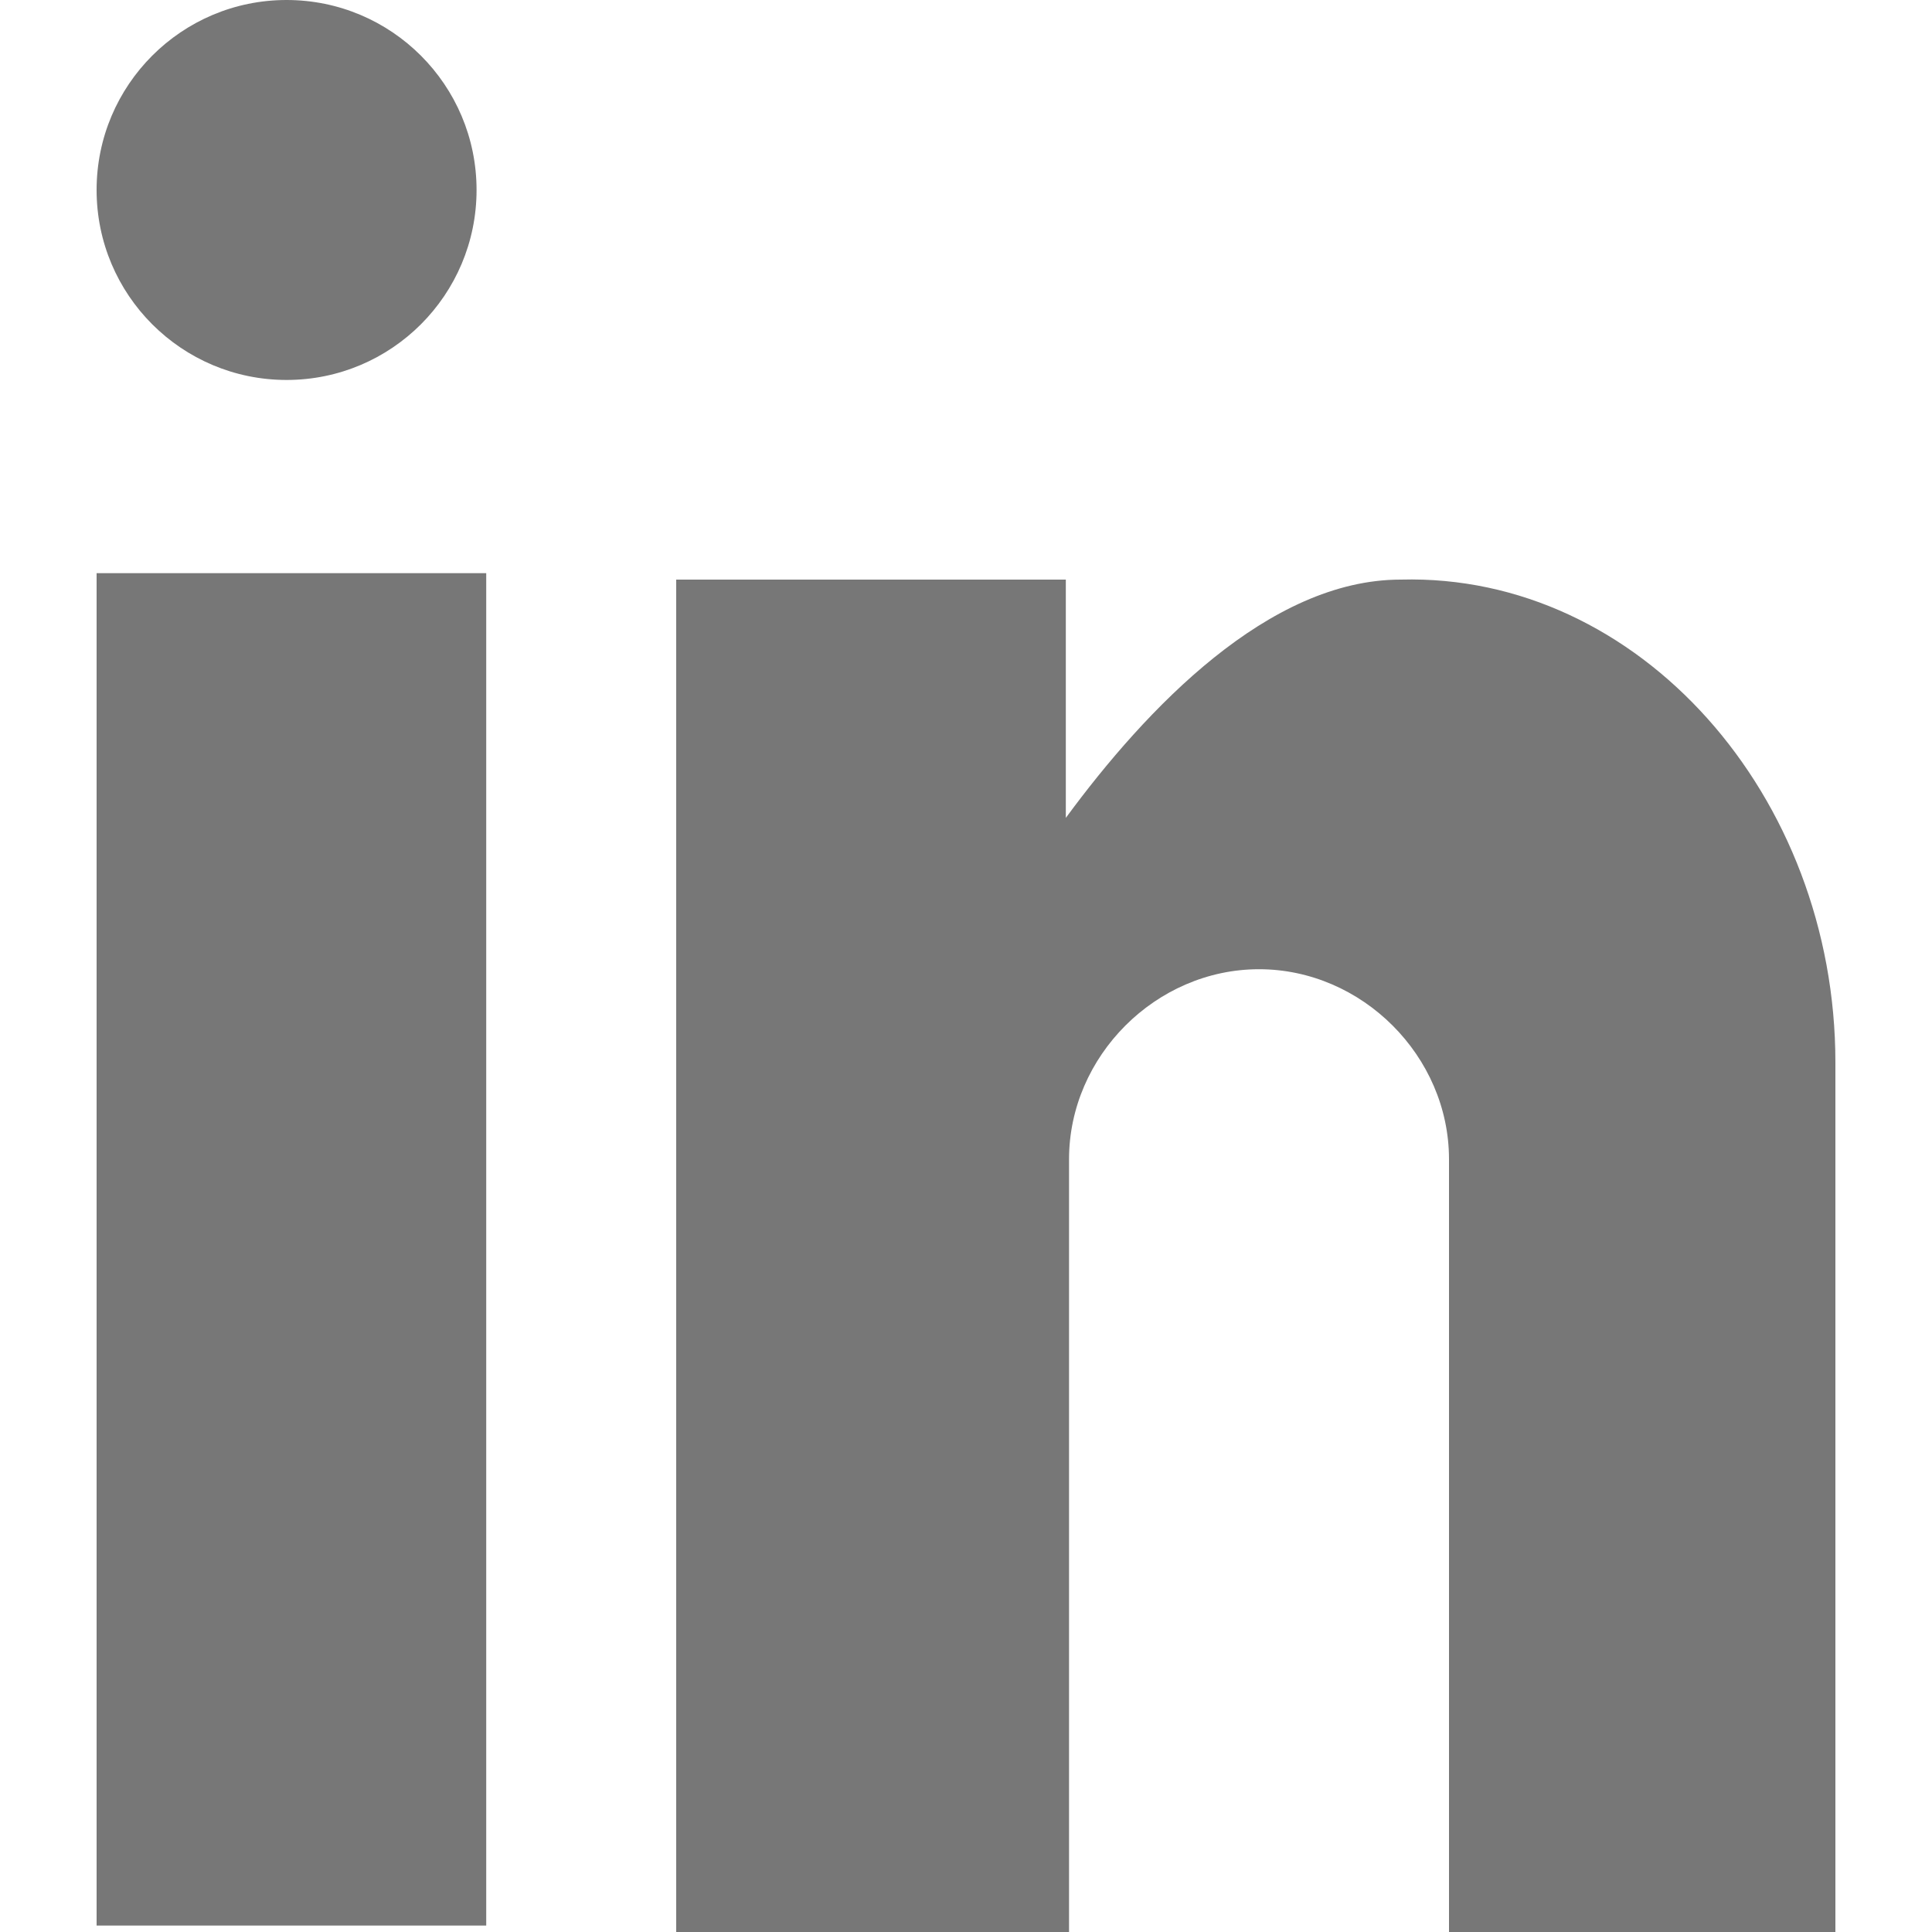 <svg xmlns="http://www.w3.org/2000/svg" viewBox="-5 -5 60 60" enable-background="new -5 -5 60 60"><circle fill="#777" cx="3.9" cy=".9" r="5.9"/><rect x="-2" y="12.8" fill="#777" width="12.1" height="42"/><path fill="#777" d="M52 28v27h-12v-24c0-3.2-2.7-5.9-5.9-5.9s-5.9 2.7-5.9 5.9v24h-12.2v-42h12.1v7.4c2.5-3.4 6.3-7.4 10.4-7.4 7.4-.2 13.5 6.7 13.5 15z"/></svg>